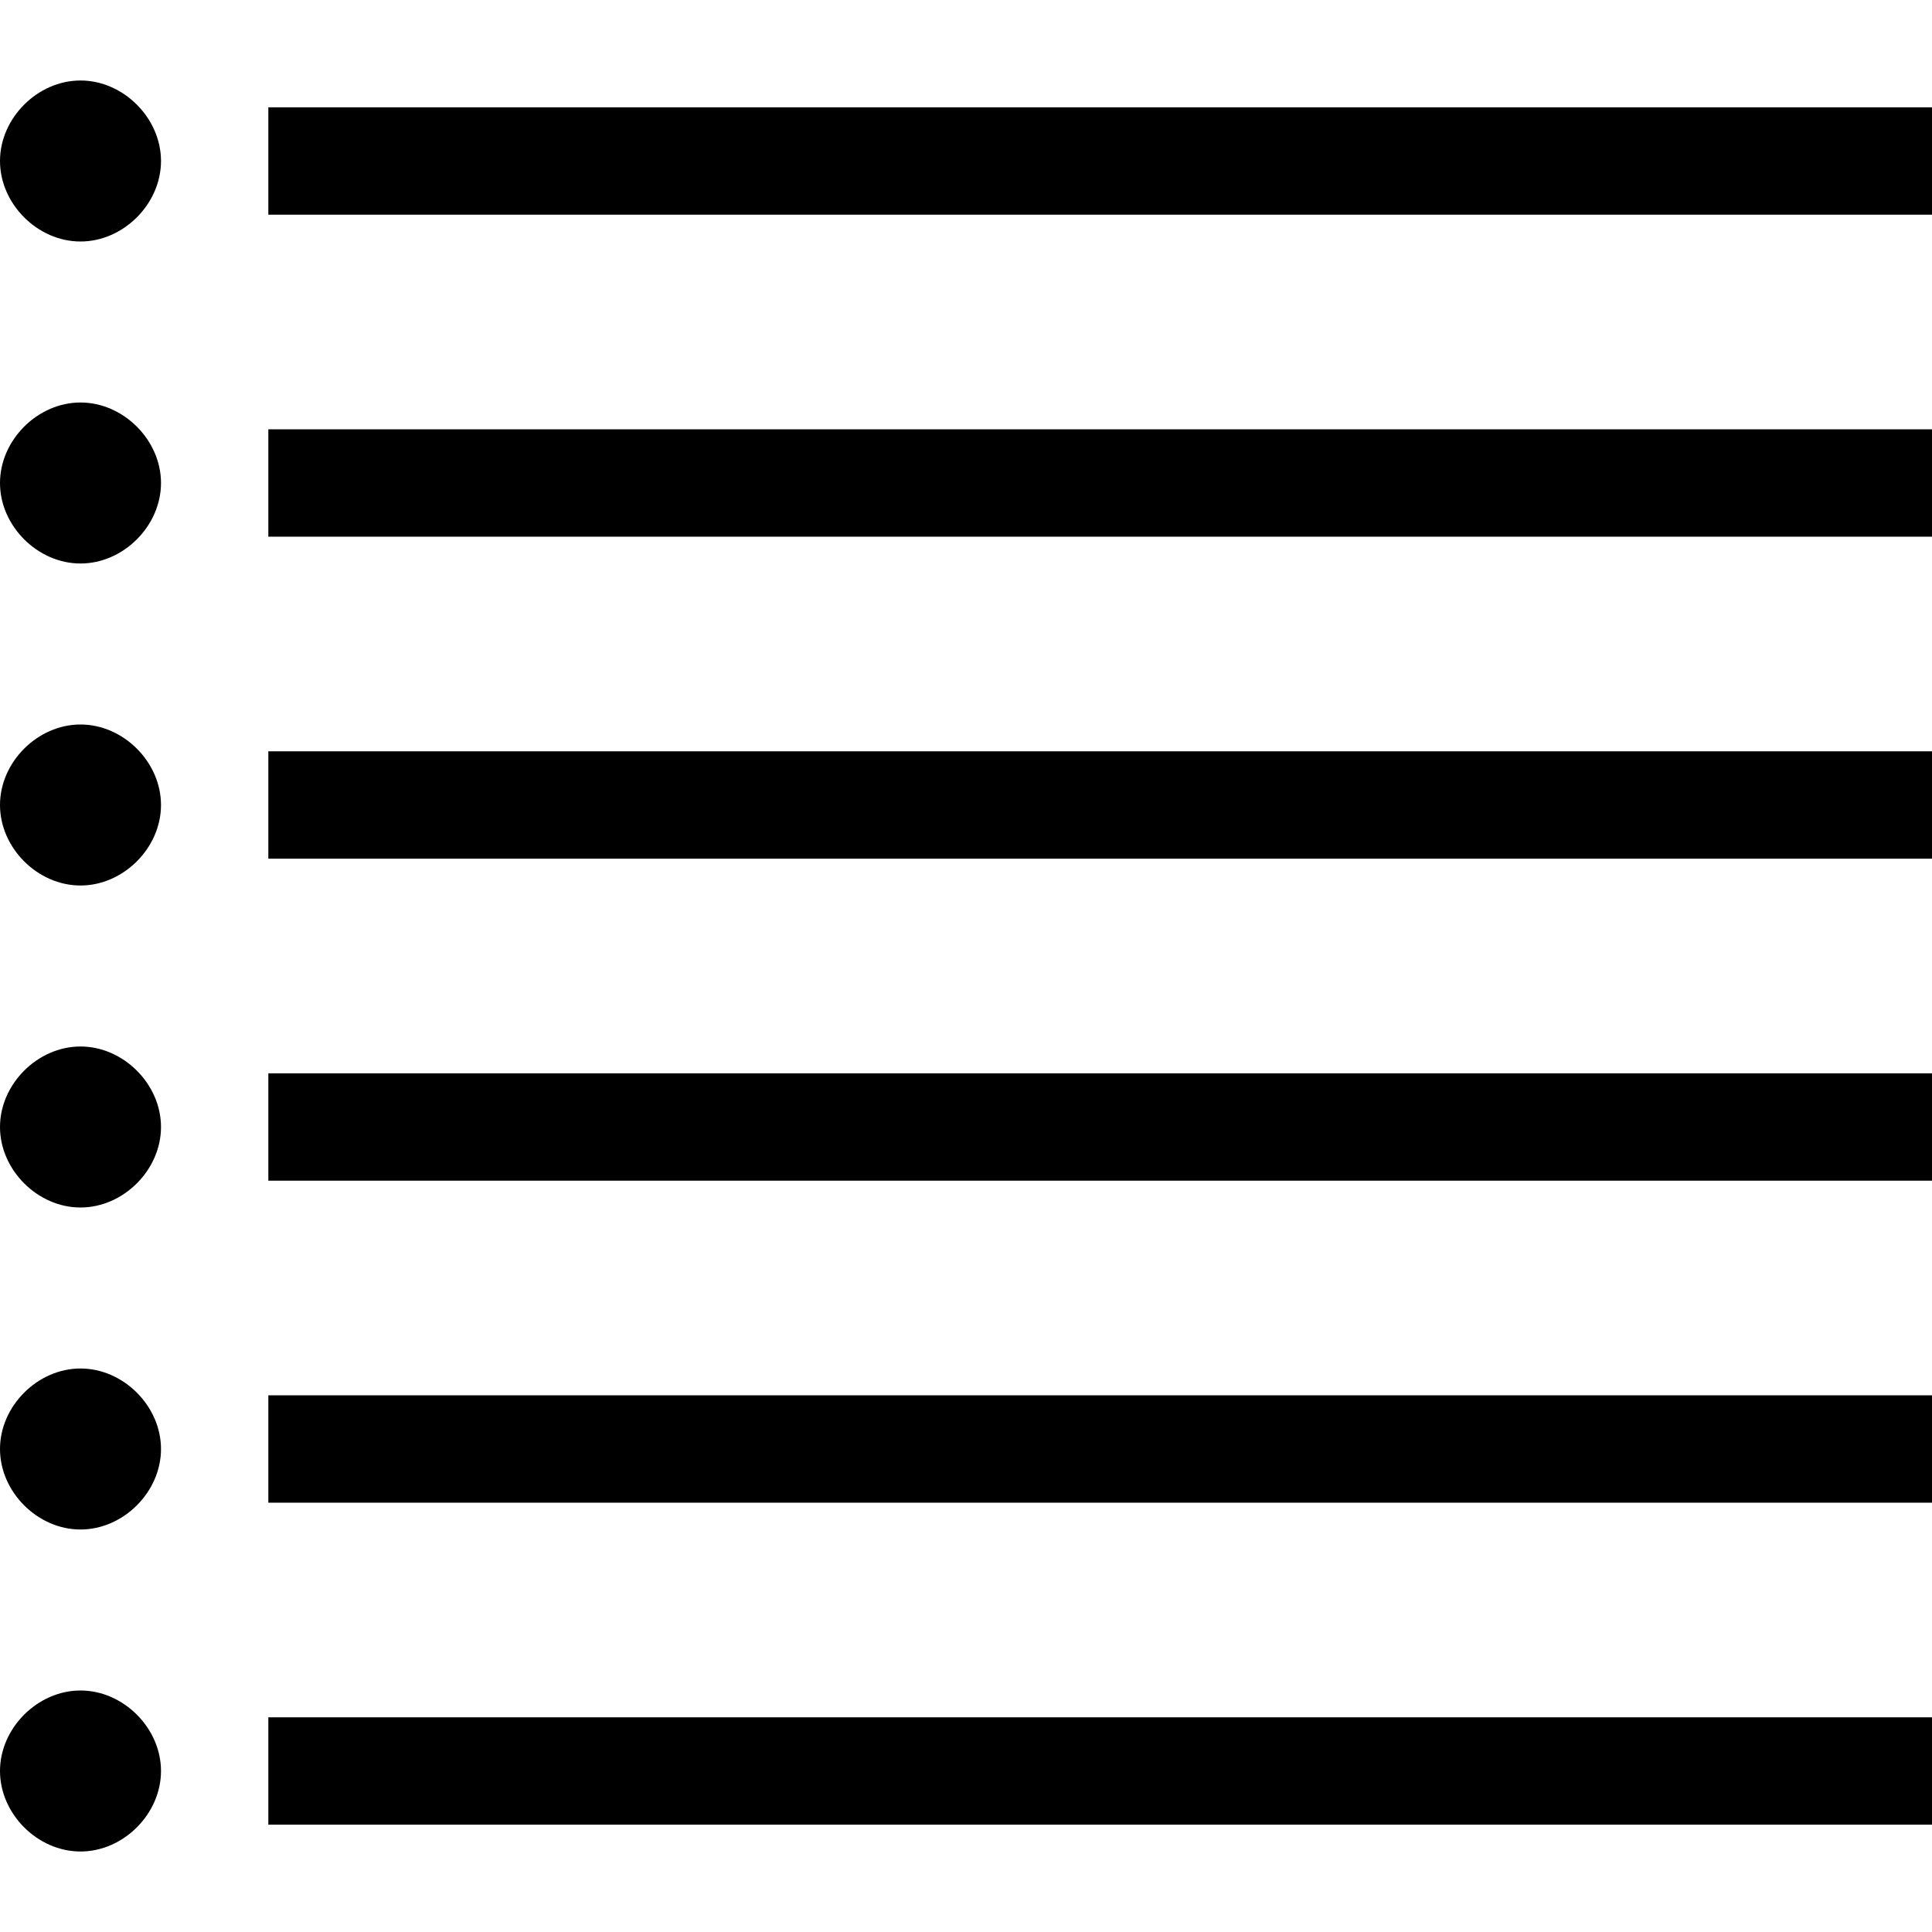 <?xml version="1.0" encoding="utf-8"?>
<!-- Generator: Adobe Illustrator 19.2.1, SVG Export Plug-In . SVG Version: 6.00 Build 0)  -->
<!DOCTYPE svg PUBLIC "-//W3C//DTD SVG 1.1//EN" "http://www.w3.org/Graphics/SVG/1.1/DTD/svg11.dtd">
<svg version="1.1" xmlns="http://www.w3.org/2000/svg" xmlns:xlink="http://www.w3.org/1999/xlink" x="0px" y="0px"
	 viewBox="0 0 36 36" enable-background="new 0 0 36 36" xml:space="preserve">
<g id="Layer_1">
	<path d="M5,2h31v2H5V2z M0,3c0-0.8,0.7-1.5,1.5-1.5S3,2.2,3,3S2.3,4.5,1.5,4.5S0,3.8,0,3z M5,10h31V8H5V10z M0,9
		c0-0.8,0.7-1.5,1.5-1.5S3,8.2,3,9s-0.7,1.5-1.5,1.5S0,9.8,0,9z M5,16h31v-2H5V16z M0,15c0-0.8,0.7-1.5,1.5-1.5S3,14.2,3,15
		s-0.7,1.5-1.5,1.5S0,15.8,0,15z M5,22h31v-2H5V22z M0,21c0-0.8,0.7-1.5,1.5-1.5S3,20.2,3,21s-0.7,1.5-1.5,1.5S0,21.8,0,21z M5,28
		h31v-2H5V28z M0,27c0-0.8,0.7-1.5,1.5-1.5S3,26.2,3,27s-0.7,1.5-1.5,1.5S0,27.8,0,27z M5,34h31v-2H5V34z M0,33
		c0-0.8,0.7-1.5,1.5-1.5S3,32.2,3,33s-0.7,1.5-1.5,1.5S0,33.8,0,33z"/>
</g>
<g id="Layer_2" display="none">
	<line display="inline" fill="none" stroke="#ED1C24" stroke-width="2" stroke-miterlimit="10" x1="36" y1="3" x2="5" y2="3"/>
	<circle display="inline" fill="none" stroke="#ED1C24" stroke-width="2" stroke-miterlimit="10" cx="1.5" cy="3" r="0.5"/>
	<line display="inline" fill="none" stroke="#ED1C24" stroke-width="2" stroke-miterlimit="10" x1="36" y1="9" x2="5" y2="9"/>
	<circle display="inline" fill="none" stroke="#ED1C24" stroke-width="2" stroke-miterlimit="10" cx="1.5" cy="9" r="0.5"/>
	<line display="inline" fill="none" stroke="#ED1C24" stroke-width="2" stroke-miterlimit="10" x1="36" y1="15" x2="5" y2="15"/>
	<circle display="inline" fill="none" stroke="#ED1C24" stroke-width="2" stroke-miterlimit="10" cx="1.5" cy="15" r="0.5"/>
	<line display="inline" fill="none" stroke="#ED1C24" stroke-width="2" stroke-miterlimit="10" x1="36" y1="21" x2="5" y2="21"/>
	<circle display="inline" fill="none" stroke="#ED1C24" stroke-width="2" stroke-miterlimit="10" cx="1.5" cy="21" r="0.5"/>
	<line display="inline" fill="none" stroke="#ED1C24" stroke-width="2" stroke-miterlimit="10" x1="36" y1="27" x2="5" y2="27"/>
	<circle display="inline" fill="none" stroke="#ED1C24" stroke-width="2" stroke-miterlimit="10" cx="1.5" cy="27" r="0.5"/>
	<line display="inline" fill="none" stroke="#ED1C24" stroke-width="2" stroke-miterlimit="10" x1="36" y1="33" x2="5" y2="33"/>
	<circle display="inline" fill="none" stroke="#ED1C24" stroke-width="2" stroke-miterlimit="10" cx="1.5" cy="33" r="0.5"/>
</g>
</svg>
